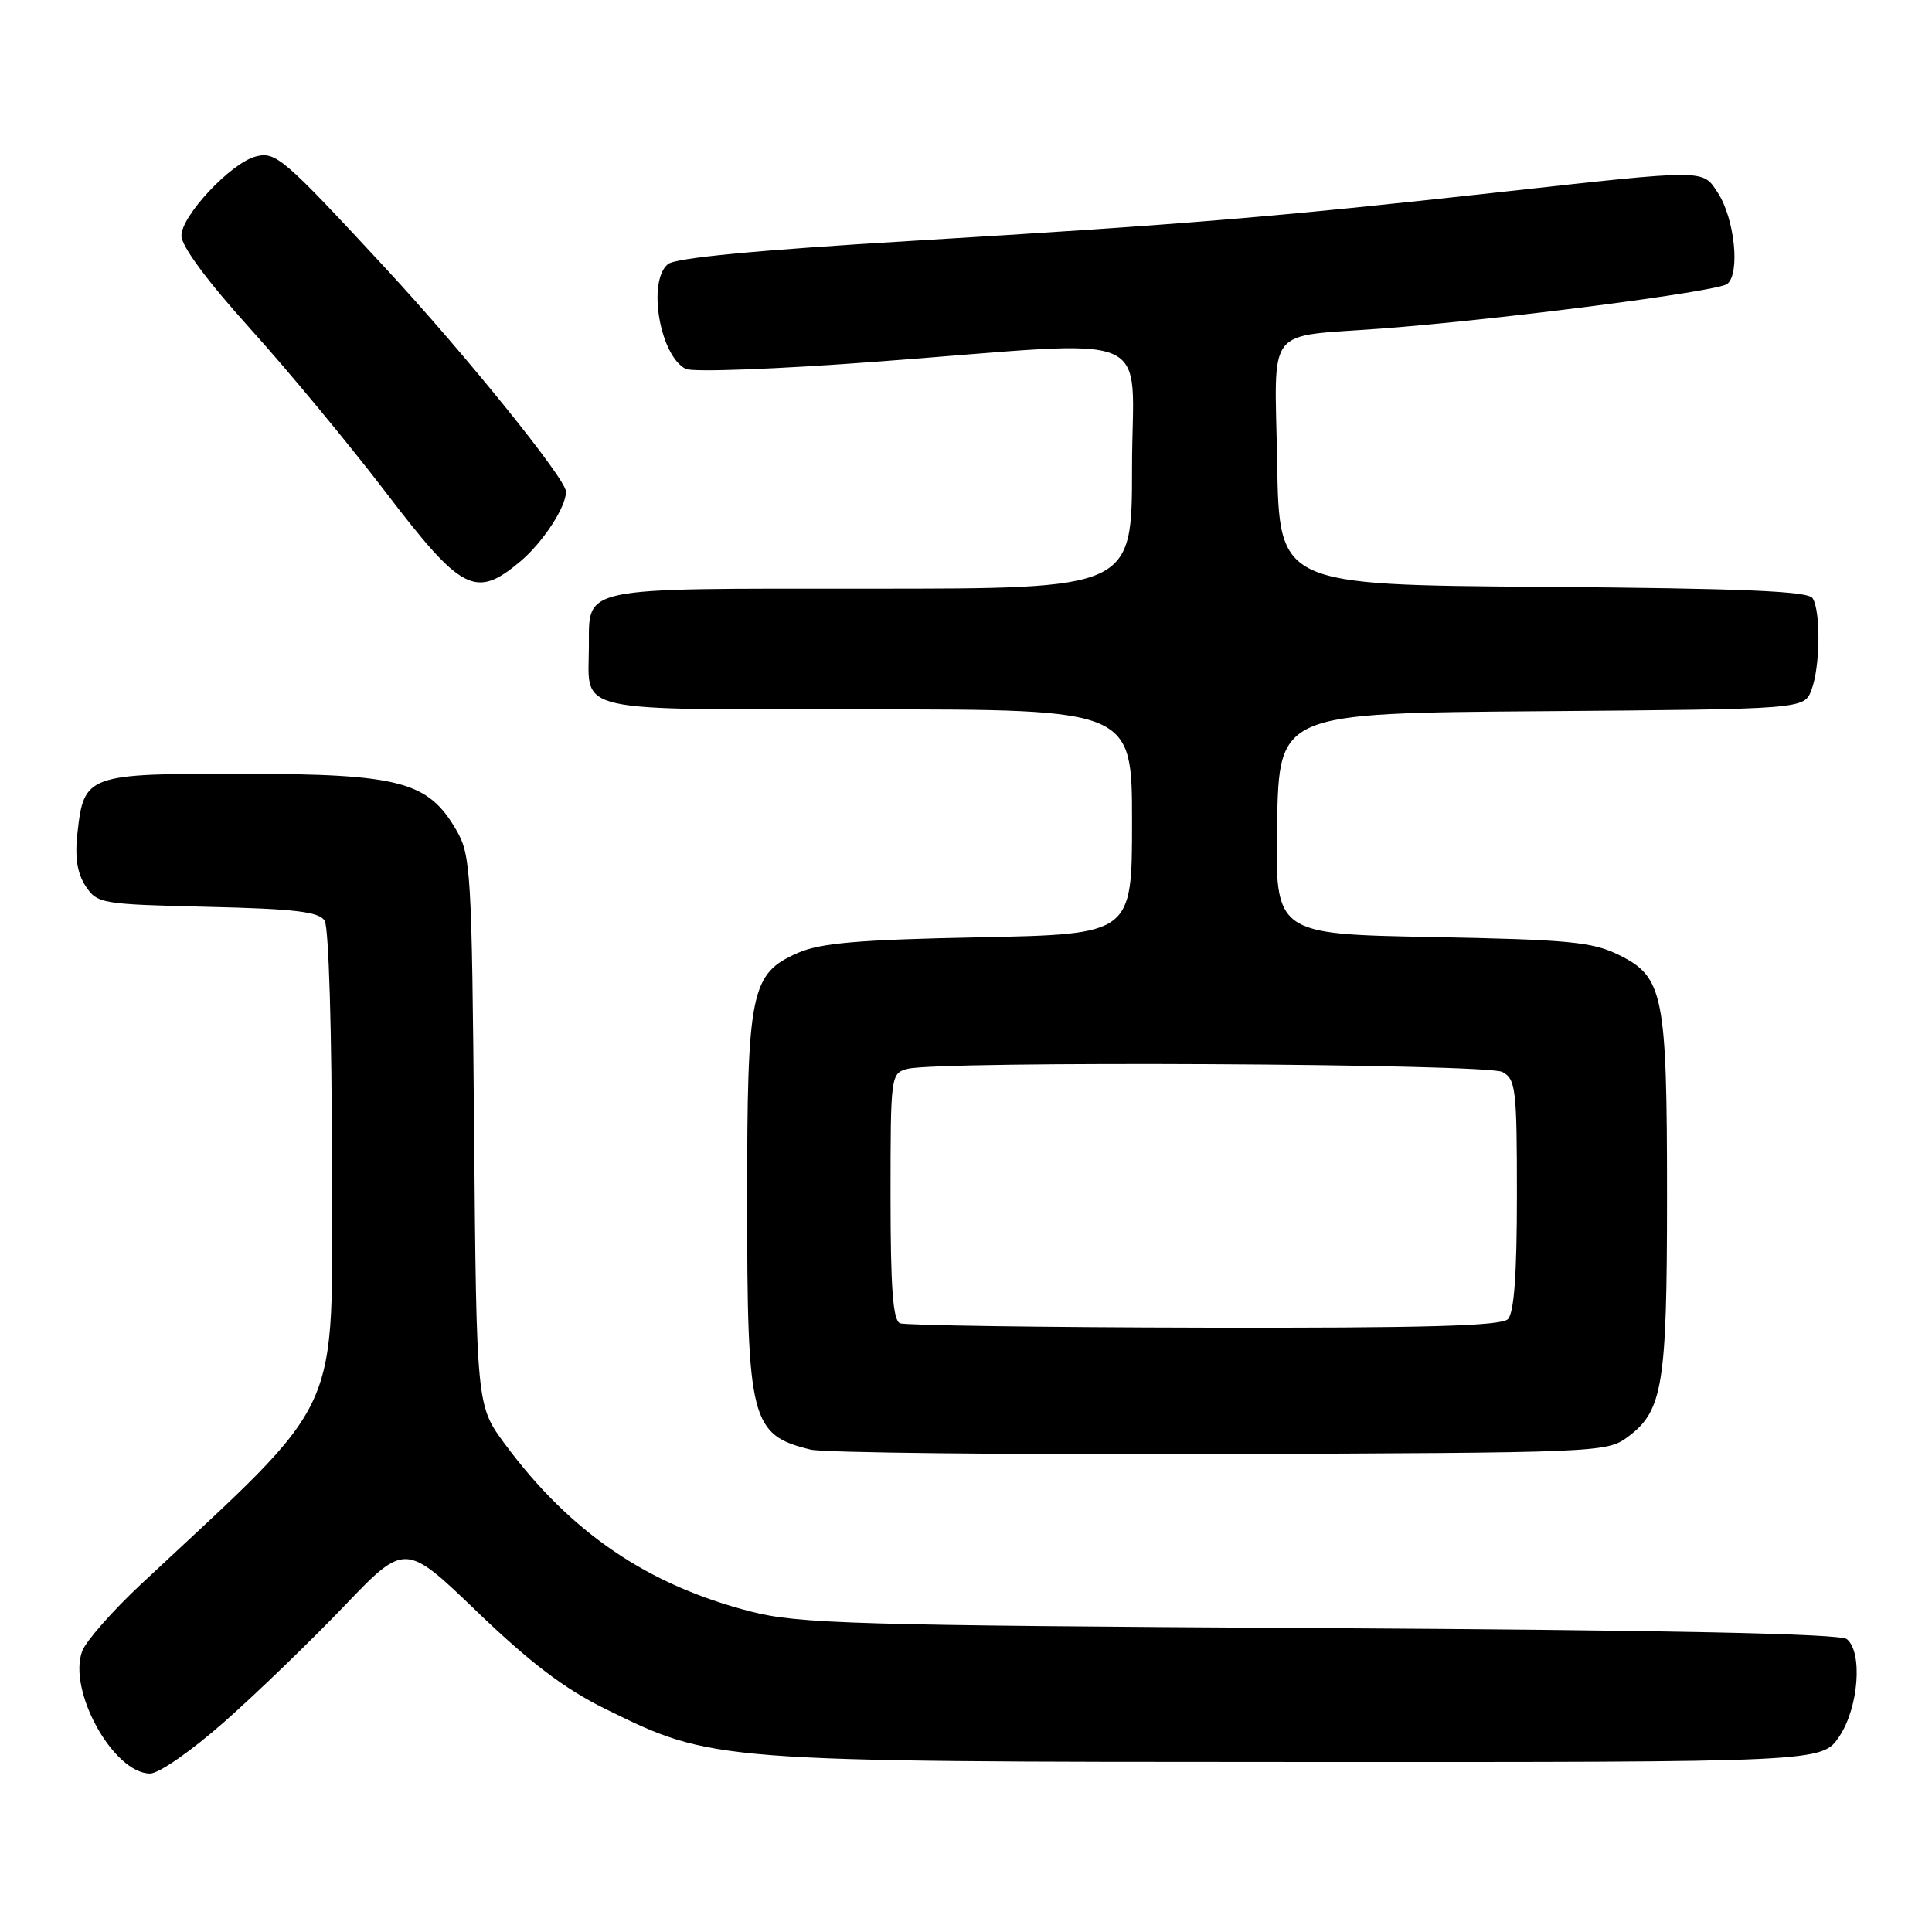 <?xml version="1.0" encoding="UTF-8" standalone="no"?>
<!DOCTYPE svg PUBLIC "-//W3C//DTD SVG 1.1//EN" "http://www.w3.org/Graphics/SVG/1.1/DTD/svg11.dtd" >
<svg xmlns="http://www.w3.org/2000/svg" xmlns:xlink="http://www.w3.org/1999/xlink" version="1.1" viewBox="0 0 256 256">
 <g >
 <path fill="currentColor"
d=" M 29.74 228.14 C 34.01 224.37 41.14 217.48 45.59 212.83 C 53.68 204.38 53.68 204.38 63.26 213.60 C 70.28 220.34 74.81 223.78 80.17 226.42 C 94.47 233.46 94.30 233.45 171.96 233.47 C 241.42 233.50 241.42 233.50 243.71 230.10 C 246.27 226.31 246.85 218.95 244.72 217.19 C 243.86 216.47 221.15 216.00 174.97 215.73 C 113.19 215.37 105.82 215.16 99.50 213.54 C 85.83 210.04 75.59 203.07 66.93 191.38 C 63.14 186.27 63.14 186.27 62.82 149.88 C 62.52 115.47 62.39 113.31 60.47 110.00 C 56.73 103.55 53.02 102.56 32.29 102.53 C 11.50 102.50 11.13 102.63 10.26 110.38 C 9.90 113.60 10.22 115.68 11.33 117.39 C 12.88 119.74 13.35 119.82 27.50 120.16 C 39.10 120.43 42.27 120.81 43.02 122.00 C 43.56 122.86 43.98 136.72 43.98 154.44 C 44.00 188.63 45.92 184.43 18.66 209.94 C 14.90 213.46 11.41 217.43 10.90 218.76 C 8.92 223.97 15.03 235.00 19.89 235.00 C 21.06 235.00 25.42 231.96 29.74 228.14 Z  M 215.68 190.41 C 220.34 186.95 220.89 183.59 220.89 158.50 C 220.89 131.73 220.43 129.45 214.50 126.53 C 211.00 124.80 207.88 124.51 189.72 124.16 C 168.95 123.77 168.95 123.77 169.22 109.14 C 169.50 94.50 169.50 94.50 204.28 94.24 C 239.06 93.97 239.06 93.97 240.03 91.42 C 241.19 88.37 241.28 81.00 240.18 79.26 C 239.59 78.33 230.88 77.96 204.45 77.76 C 169.50 77.50 169.50 77.50 169.23 61.30 C 168.91 42.84 167.46 44.71 183.00 43.54 C 198.62 42.37 227.55 38.64 228.86 37.63 C 230.61 36.27 229.86 28.95 227.60 25.51 C 225.57 22.41 226.25 22.42 198.73 25.46 C 168.98 28.75 157.04 29.74 120.75 31.92 C 100.20 33.15 89.50 34.17 88.50 35.00 C 85.75 37.28 87.43 47.14 90.86 48.88 C 91.78 49.34 103.04 48.92 116.50 47.90 C 154.18 45.07 150.00 43.31 150.00 62.00 C 150.00 78.00 150.00 78.00 115.36 78.00 C 76.27 78.00 78.09 77.62 78.03 85.82 C 77.97 94.55 75.48 94.00 115.04 94.00 C 150.00 94.00 150.00 94.00 150.00 108.90 C 150.00 123.79 150.00 123.79 129.75 124.20 C 113.71 124.52 108.71 124.95 105.71 126.27 C 99.47 129.01 99.00 131.31 99.00 159.00 C 99.00 188.27 99.47 190.13 107.41 192.08 C 109.11 192.50 133.53 192.76 161.68 192.67 C 211.92 192.50 212.91 192.46 215.68 190.41 Z  M 68.96 74.38 C 71.93 71.88 75.00 67.19 75.00 65.15 C 75.00 63.47 61.58 46.86 51.05 35.50 C 37.51 20.88 36.54 20.05 33.88 20.74 C 30.59 21.60 23.99 28.64 24.04 31.25 C 24.06 32.65 27.49 37.28 33.11 43.50 C 38.08 49.00 46.19 58.79 51.13 65.25 C 61.20 78.44 63.03 79.37 68.96 74.38 Z  M 119.25 175.34 C 118.32 174.96 118.00 170.64 118.00 158.53 C 118.00 142.47 118.03 142.22 120.25 141.63 C 124.29 140.55 196.98 140.92 199.07 142.04 C 200.85 142.99 201.00 144.27 201.00 158.34 C 201.00 168.87 200.63 173.97 199.80 174.80 C 198.90 175.70 188.68 175.98 159.55 175.92 C 138.07 175.88 119.94 175.62 119.25 175.34 Z "/>
</g>
</svg>